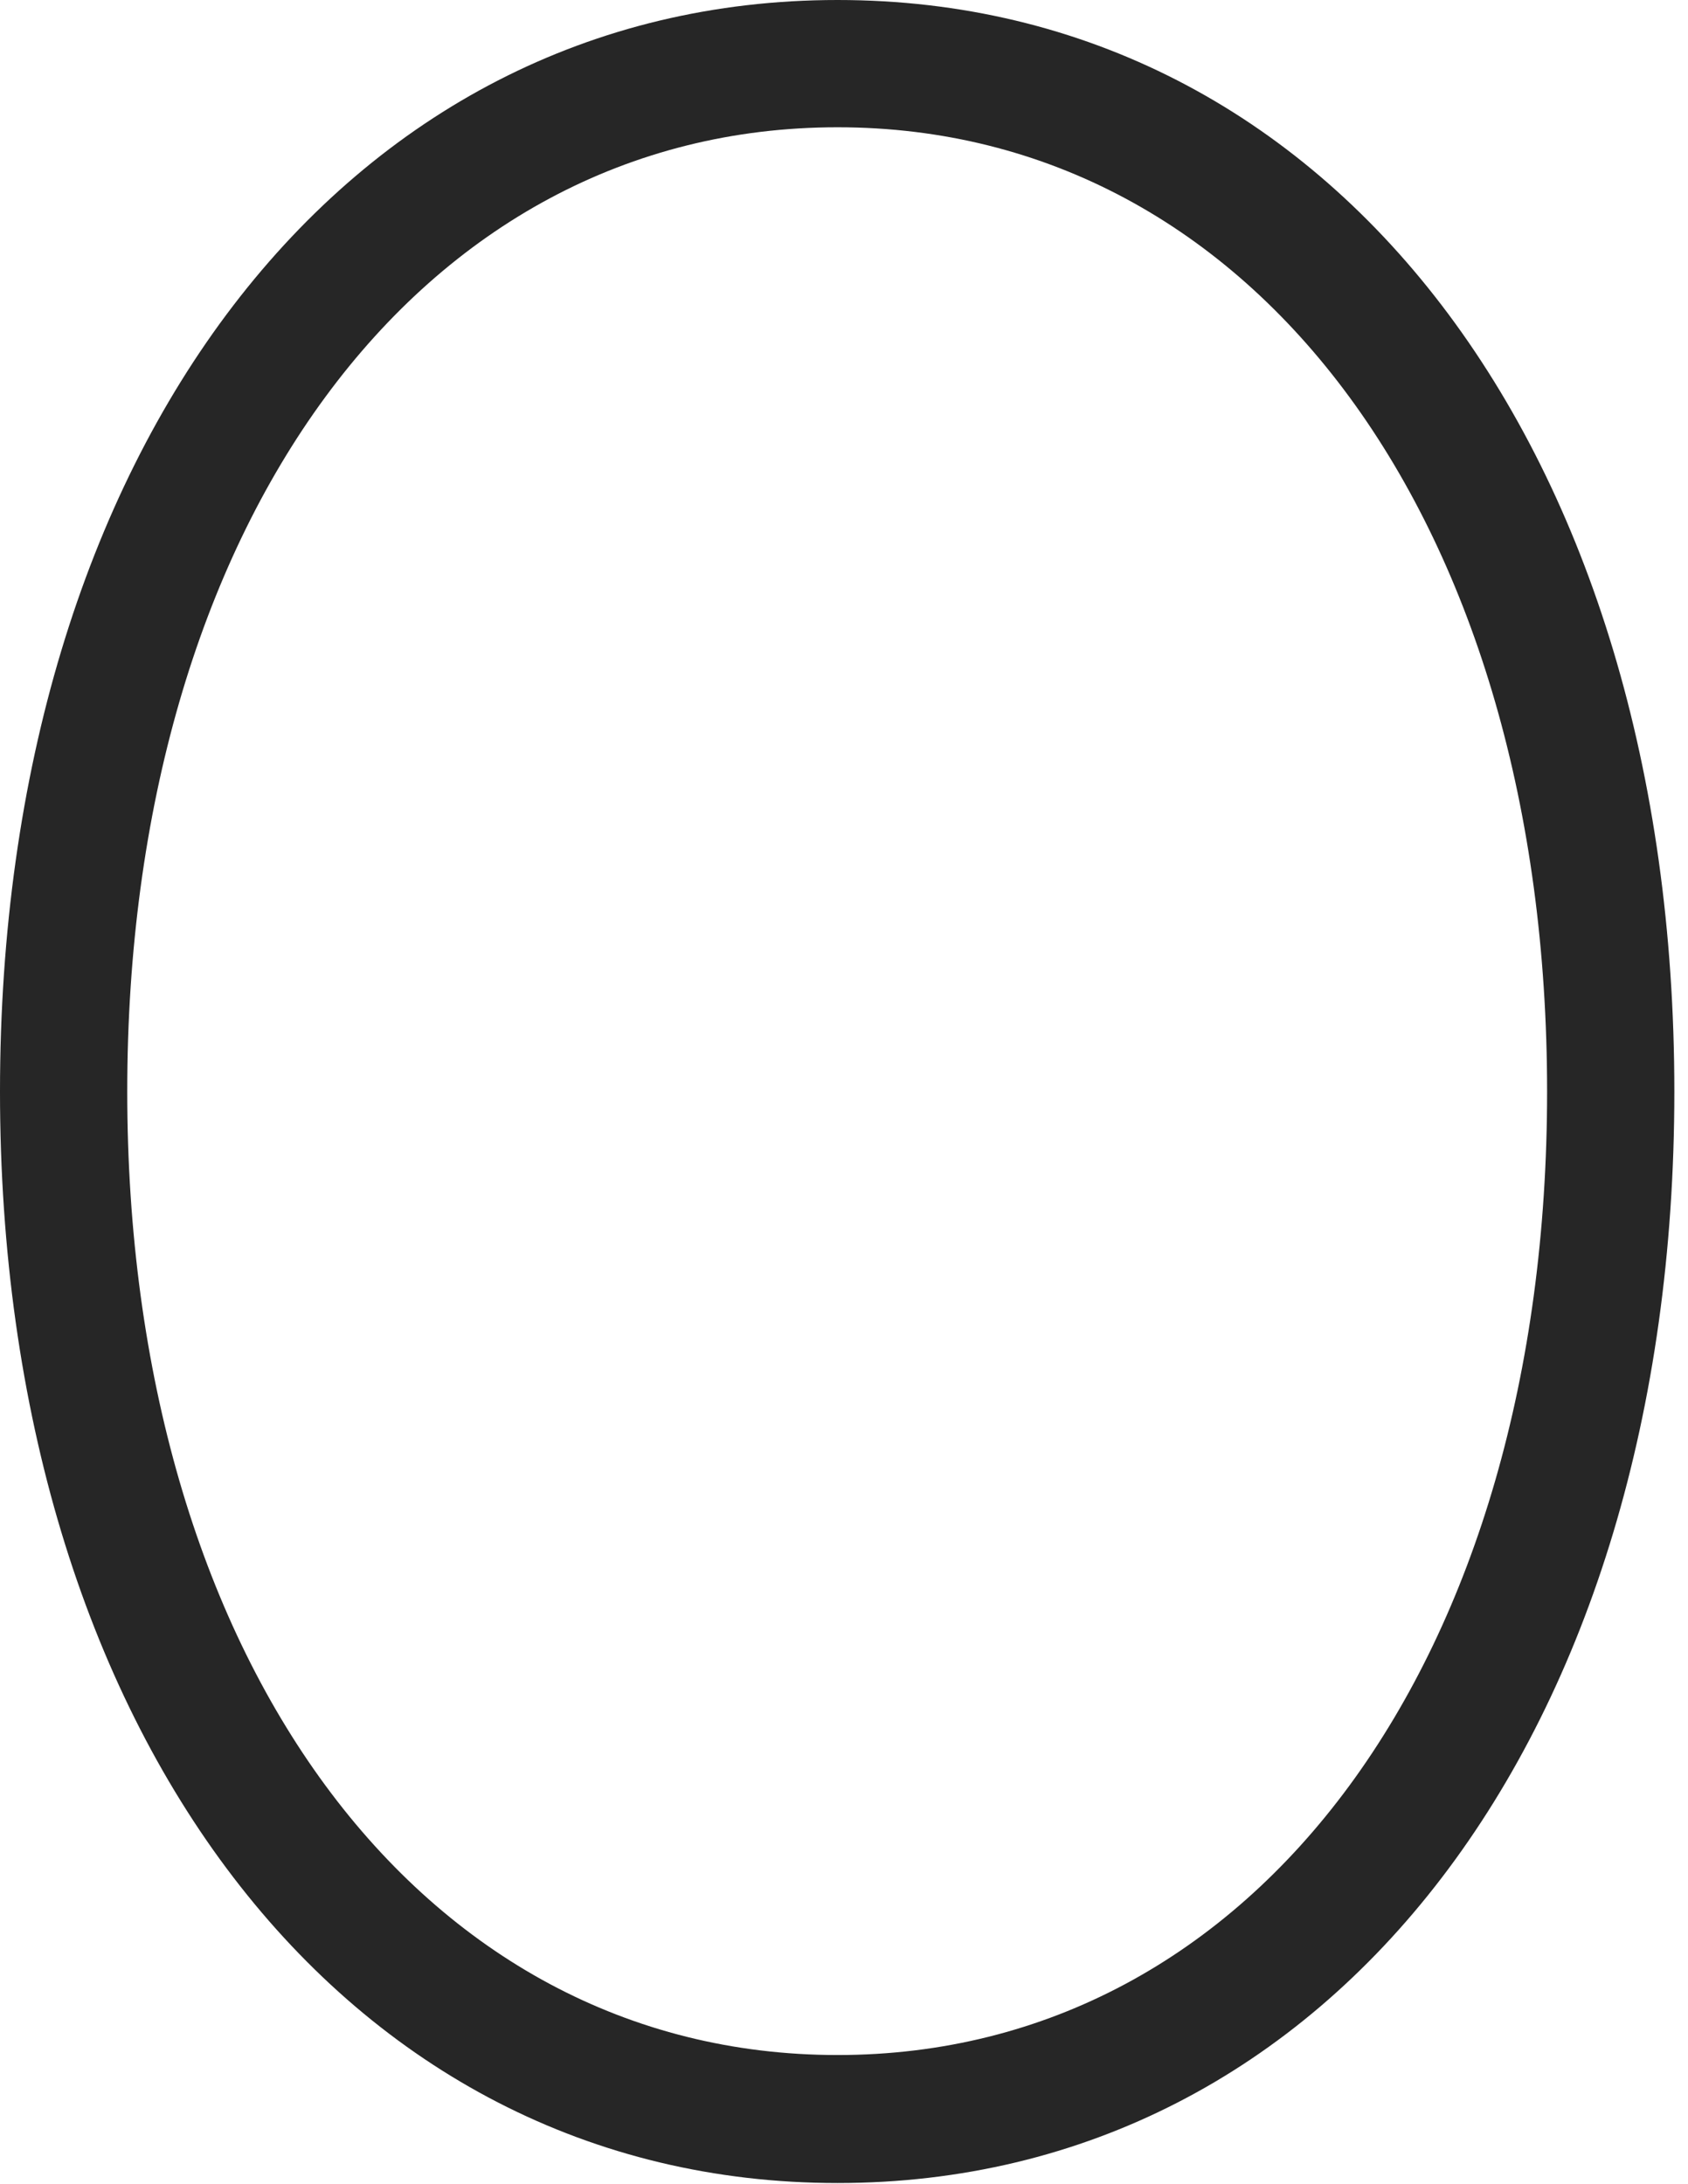 <?xml version="1.0" encoding="UTF-8"?>
<!--Generator: Apple Native CoreSVG 326-->
<!DOCTYPE svg
PUBLIC "-//W3C//DTD SVG 1.1//EN"
       "http://www.w3.org/Graphics/SVG/1.1/DTD/svg11.dtd">
<svg version="1.1" xmlns="http://www.w3.org/2000/svg" xmlns:xlink="http://www.w3.org/1999/xlink" viewBox="0 0 45.859 59.316">
 <g>
  <rect height="59.316" opacity="0" width="45.859" x="0" y="0"/>
  <path d="M22.754 59.297C36.211 59.297 45.488 47.07 45.488 29.648C45.488 12.227 36.211 0 22.754 0C9.316 0 0 12.246 0 29.648C0 47.031 9.316 59.297 22.754 59.297ZM22.754 55.82C11.367 55.82 3.457 45 3.457 29.648C3.457 14.277 11.367 3.457 22.754 3.457C34.141 3.457 42.031 14.277 42.031 29.648C42.031 45.02 34.141 55.82 22.754 55.82Z" fill="black" fill-opacity="0.85"/>
 </g>
</svg>
